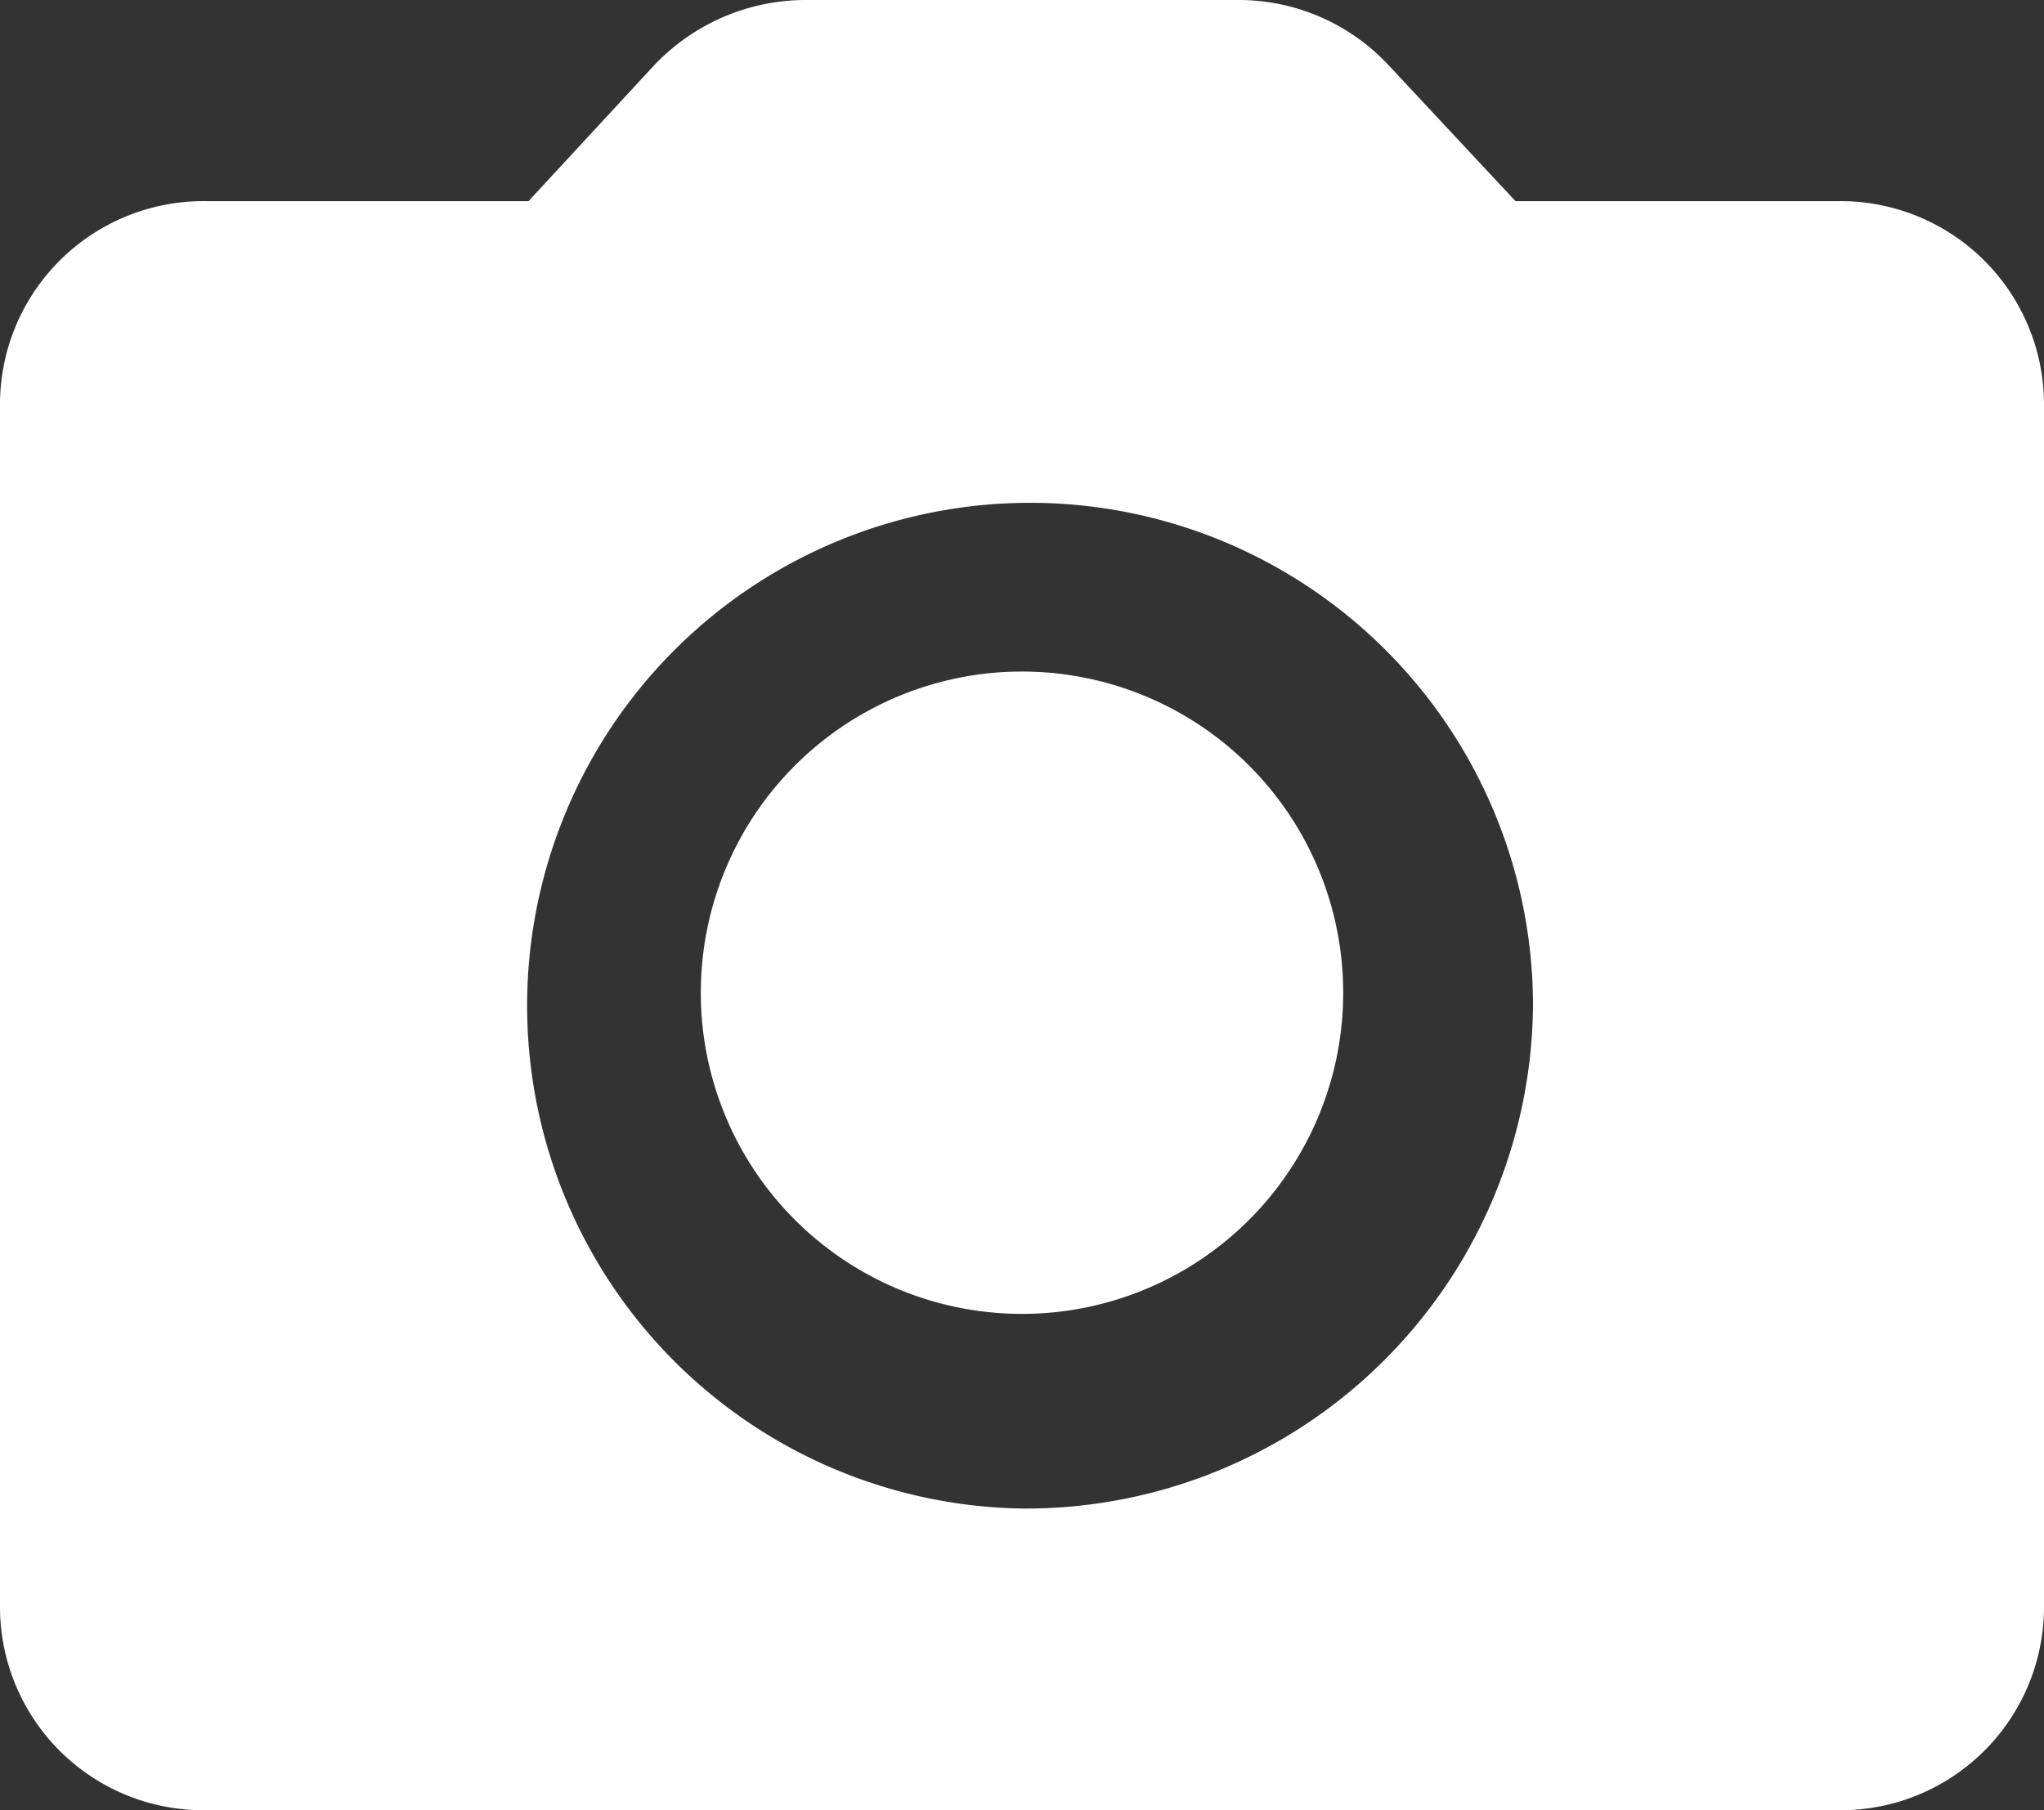 <svg xmlns="http://www.w3.org/2000/svg" width="70" height="62" viewBox="0 0 70 62">
  <rect x="0" y="0" width="70" height="62" fill="#333333" stroke="none"/>
  <g id="그룹_1256" data-name="그룹 1256" transform="translate(-58 -1114)">
    <path id="패스_119" data-name="패스 119" d="M65,8.889H53.9l-4.34-4.65A7.018,7.018,0,0,0,44.42,2H29.58A7.155,7.155,0,0,0,24.4,4.239l-4.3,4.65H9a6.966,6.966,0,0,0-7,6.889V57.111A6.966,6.966,0,0,0,9,64H65a6.966,6.966,0,0,0,7-6.889V15.778A6.966,6.966,0,0,0,65,8.889ZM37,53.667A17.224,17.224,0,1,1,54.5,36.444,17.369,17.369,0,0,1,37,53.667Z" transform="translate(56 1112)" fill="#fff"/>
    <path id="패스_347" data-name="패스 347" d="M11,0A11,11,0,1,1,0,11,11,11,0,0,1,11,0Z" transform="translate(82 1137)" fill="#fff"/>
  </g>
</svg>
